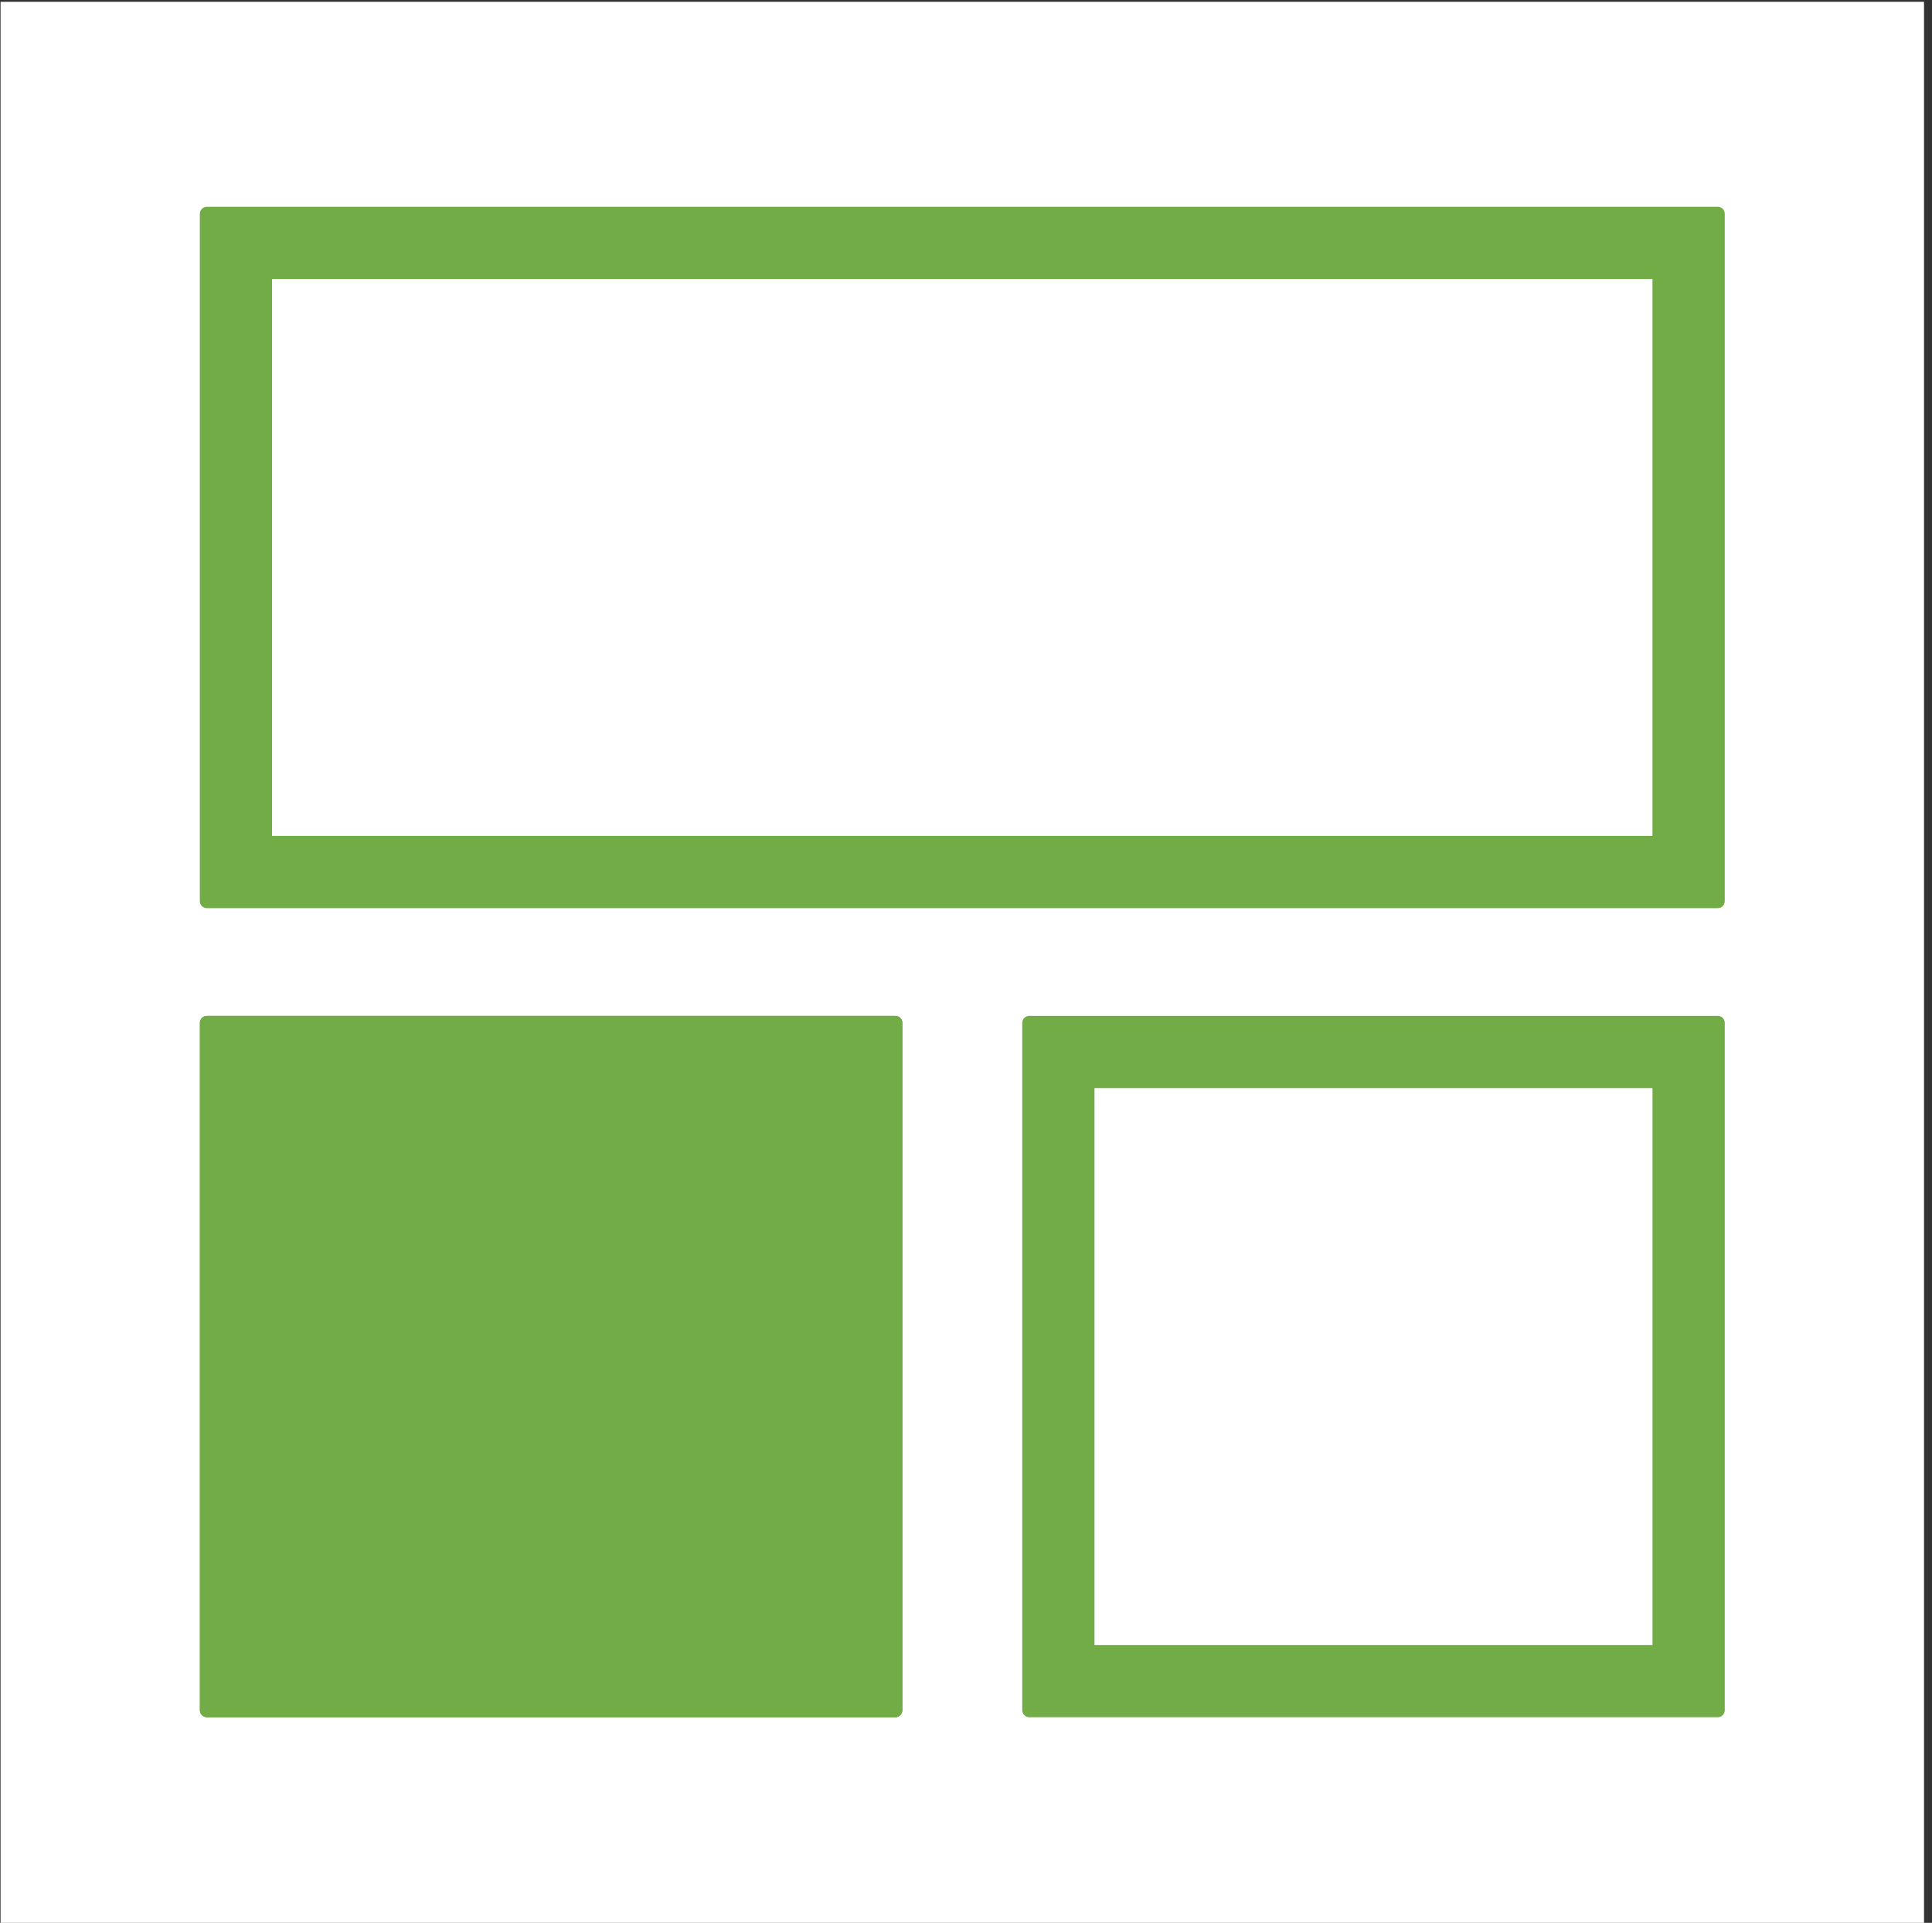 <?xml version="1.0" encoding="UTF-8" standalone="no"?>
<!DOCTYPE svg PUBLIC "-//W3C//DTD SVG 1.1//EN" "http://www.w3.org/Graphics/SVG/1.1/DTD/svg11.dtd">
<svg width="100%" height="100%" viewBox="0 0 223 222" version="1.1" xmlns="http://www.w3.org/2000/svg" xmlns:xlink="http://www.w3.org/1999/xlink" xml:space="preserve" xmlns:serif="http://www.serif.com/" style="fill-rule:evenodd;clip-rule:evenodd;stroke-linejoin:round;stroke-miterlimit:2;">
    <rect x="0" y="0" width="223" height="222" fill="#333333" stroke="none"/>
    <g transform="matrix(1,0,0,1,-2513,0)">
        <g id="interactive-dashboards" transform="matrix(0.615,0,0,0.615,2869.15,-316.515)">
            <rect x="-579" y="515" width="361" height="361" style="fill:white;"/>
            <g transform="matrix(3.57054e-16,5.823,-12.657,7.73975e-16,-47.976,-4273.79)">
                <path d="M851.612,16.492L851.612,38.896C851.612,38.953 851.51,39 851.386,39L829.226,39C829.101,39 829,38.953 829,38.896L829,16.492C829,16.435 829.101,16.388 829.226,16.388L851.386,16.388C851.51,16.388 851.612,16.435 851.612,16.492ZM831.328,37.929L849.283,37.929L849.283,17.46L831.328,17.46L831.328,37.929Z" style="fill:rgb(113,172,71);"/>
            </g>
            <g transform="matrix(3.57054e-16,5.823,-5.831,3.56574e-16,-314.184,-4121.9)">
                <path d="M851.612,16.614L851.612,38.774C851.612,38.899 851.51,39 851.386,39L829.226,39C829.101,39 829,38.899 829,38.774L829,16.614C829,16.489 829.101,16.388 829.226,16.388L851.386,16.388C851.51,16.388 851.612,16.489 851.612,16.614Z" style="fill:rgb(113,172,71);"/>
                <path d="M851.612,16.614L851.612,38.774C851.612,38.899 851.51,39 851.386,39L829.226,39C829.101,39 829,38.899 829,38.774L829,16.614C829,16.489 829.101,16.388 829.226,16.388L851.386,16.388C851.51,16.388 851.612,16.489 851.612,16.614ZM830.164,37.837L850.448,37.837L850.448,17.551L830.164,17.551L830.164,37.837Z" style="fill:rgb(113,172,71);"/>
            </g>
            <g transform="matrix(3.57054e-16,5.823,-5.831,3.56574e-16,-159.84,-4121.9)">
                <path d="M851.612,16.614L851.612,38.774C851.612,38.899 851.51,39 851.386,39L829.226,39C829.101,39 829,38.899 829,38.774L829,16.614C829,16.489 829.101,16.388 829.226,16.388L851.386,16.388C851.51,16.388 851.612,16.489 851.612,16.614ZM831.328,36.675L849.283,36.675L849.283,18.714L831.328,18.714L831.328,36.675Z" style="fill:rgb(113,172,71);"/>
            </g>
        </g>
    </g>
</svg>
